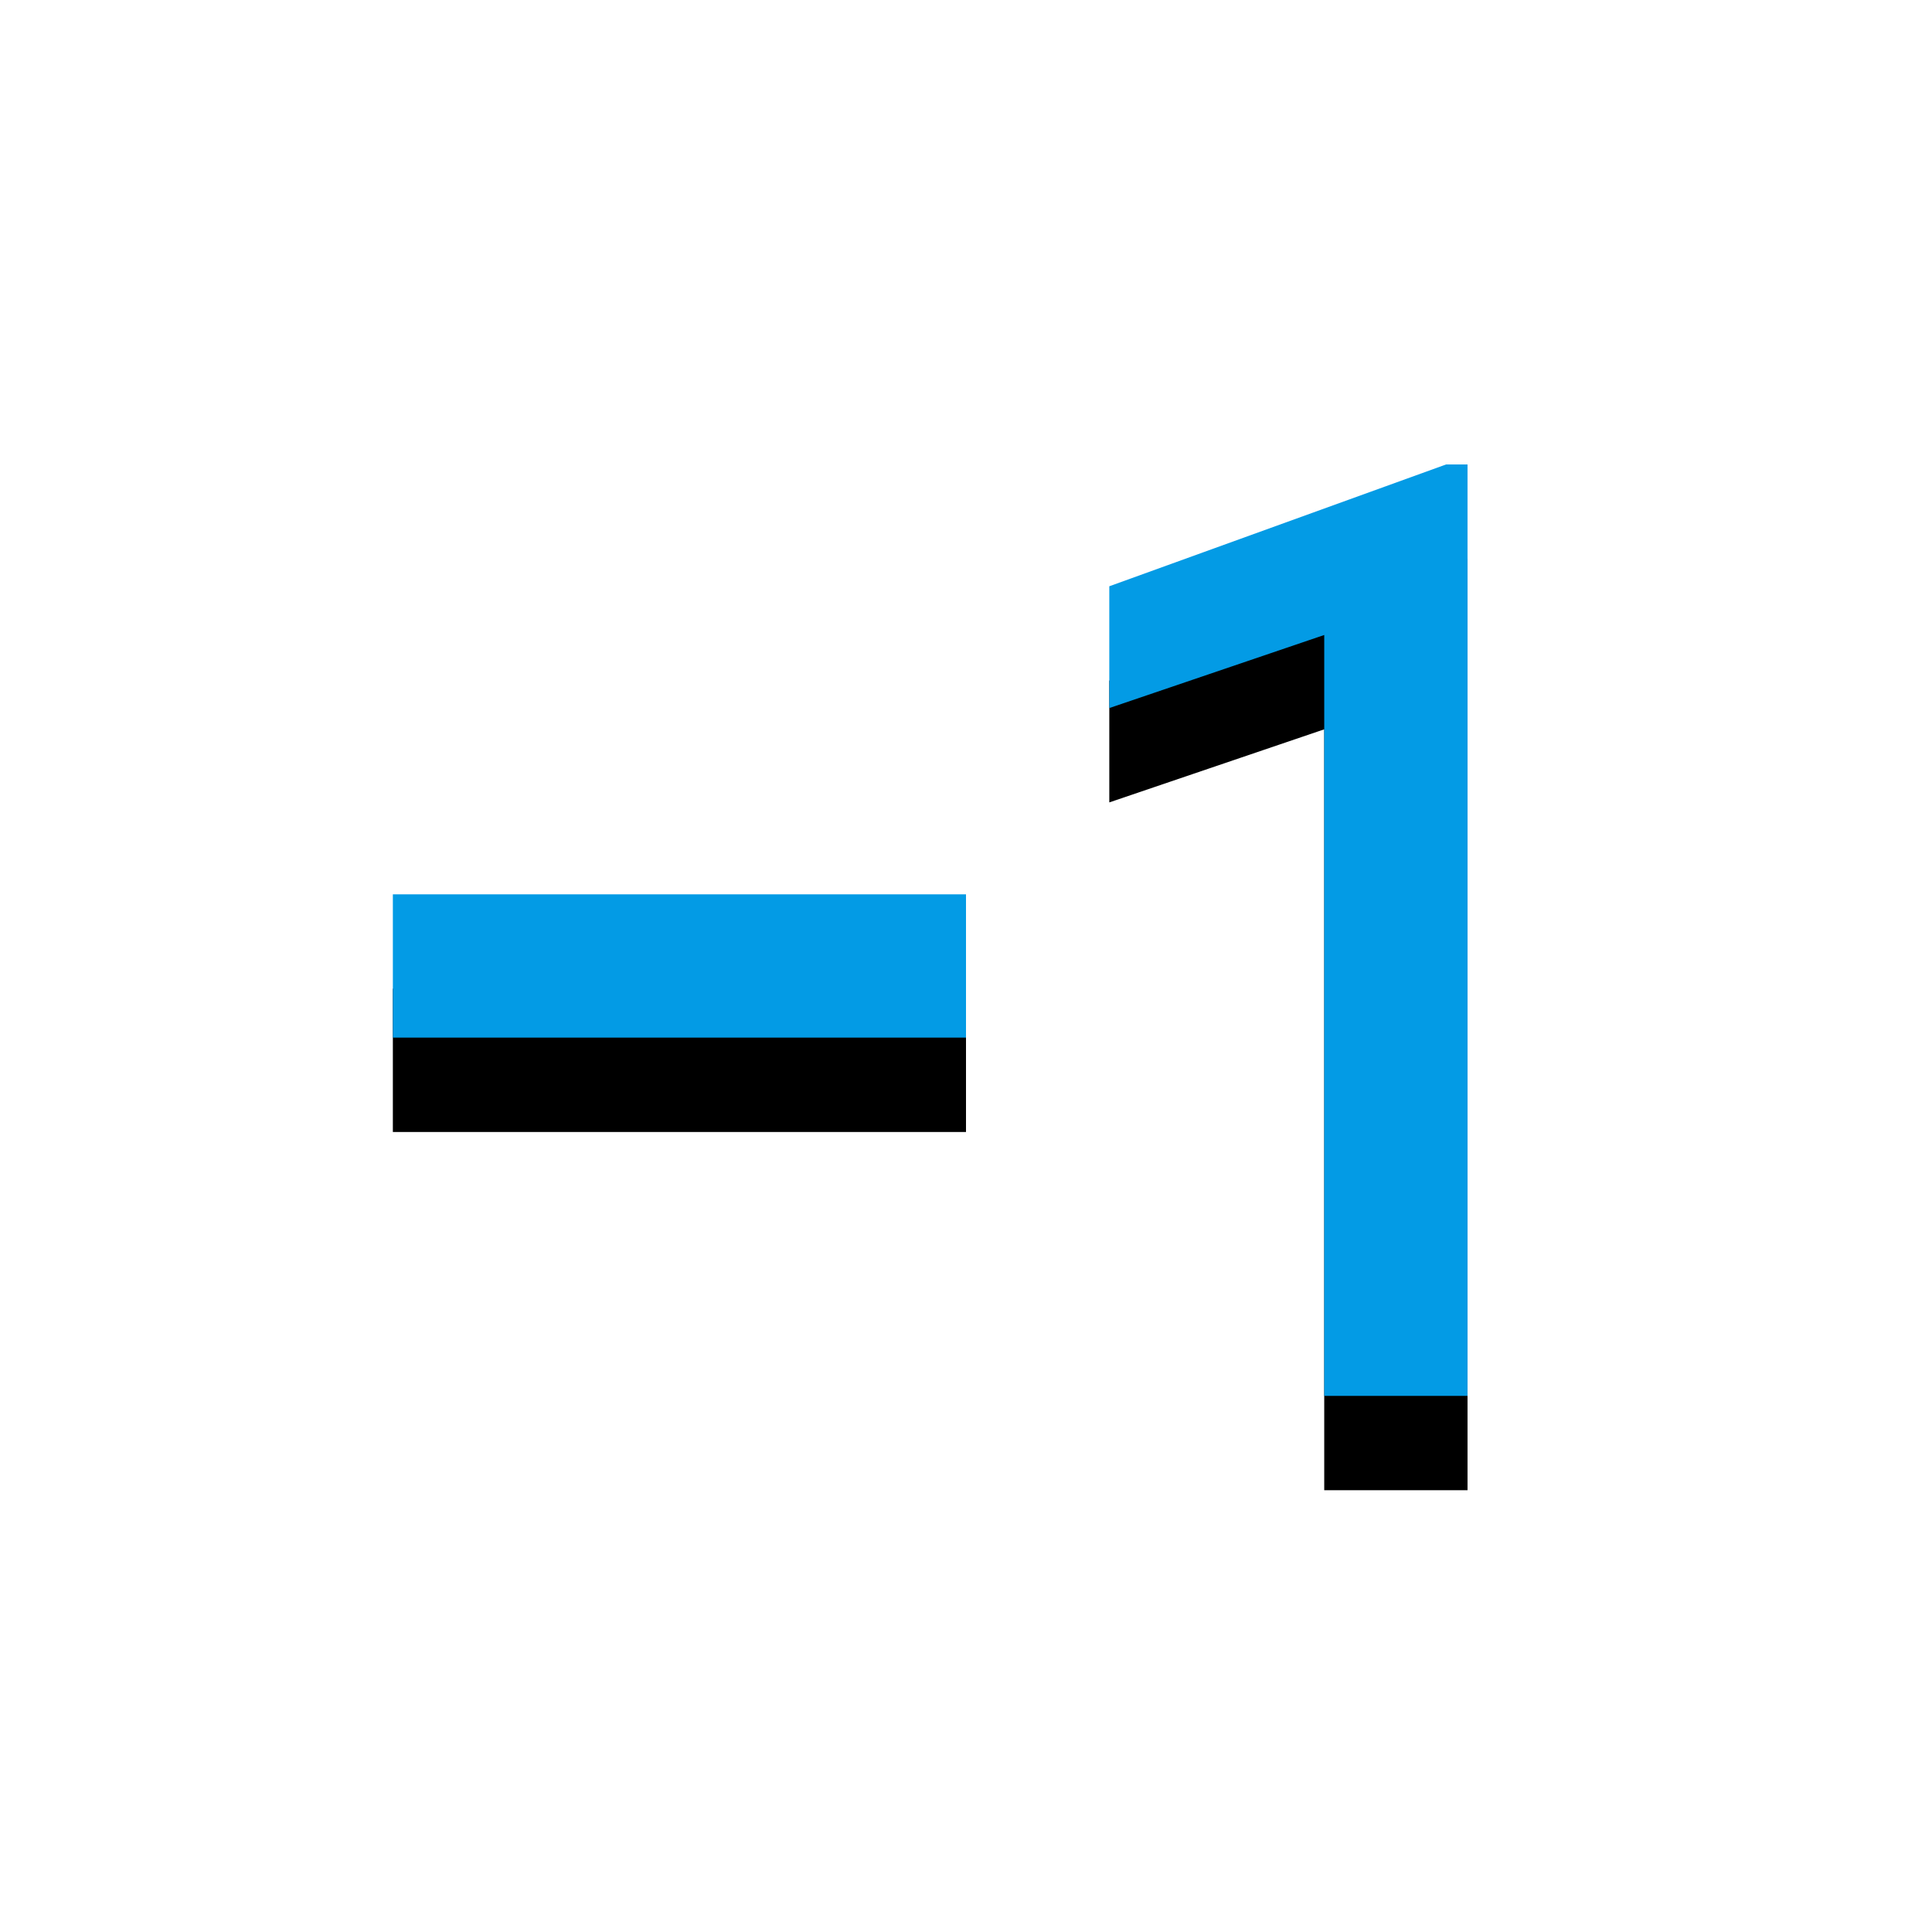 <svg version="1.1" xmlns="http://www.w3.org/2000/svg" xmlns:xlink="http://www.w3.org/1999/xlink" viewBox="0,0,1024,1024">
	<!-- Color names: teamapps-color-1 -->
	<desc>exposure_neg_1 icon - Licensed under Apache License v2.0 (http://www.apache.org/licenses/LICENSE-2.0) - Created with Iconfu.com - Derivative work of Material icons (Copyright Google Inc.)</desc>
	<defs>
		<filter id="filter-3K2rN6Dz" x="-17%" y="-9%" width="170%" height="188%" color-interpolation-filters="sRGB">
			<feColorMatrix values="1 0 0 0 0 0 1 0 0 0 0 0 1 0 0 0 0 0 0.2 0" in="SourceGraphic"/>
			<feOffset dy="20"/>
			<feGaussianBlur stdDeviation="11" result="blur0"/>
			<feColorMatrix values="1 0 0 0 0 0 1 0 0 0 0 0 1 0 0 0 0 0 0.3 0" in="SourceGraphic"/>
			<feOffset dy="30"/>
			<feGaussianBlur stdDeviation="20" result="blur1"/>
			<feMerge>
				<feMergeNode in="blur0"/>
				<feMergeNode in="blur1"/>
			</feMerge>
		</filter>
	</defs>
	<g fill="none" fill-rule="nonzero" style="mix-blend-mode: normal">
		<path d="M777.82,739.84h-75.95v-403.28l-113.92,38.73v-64.55l178.48,-64.56h11.39zM512,474.02v75.95h-303.78v-75.95z" fill="#000000" filter="url(#filter-3K2rN6Dz)"/>
		<g>
			<g color="#039be5" class="teamapps-color-1">
				<path d="M777.82,739.84h-75.95v-403.28l-113.92,38.73v-64.55l178.48,-64.56h11.39zM512,474.02v75.95h-303.78v-75.95z" fill="currentColor"/>
			</g>
		</g>
	</g>
</svg>
